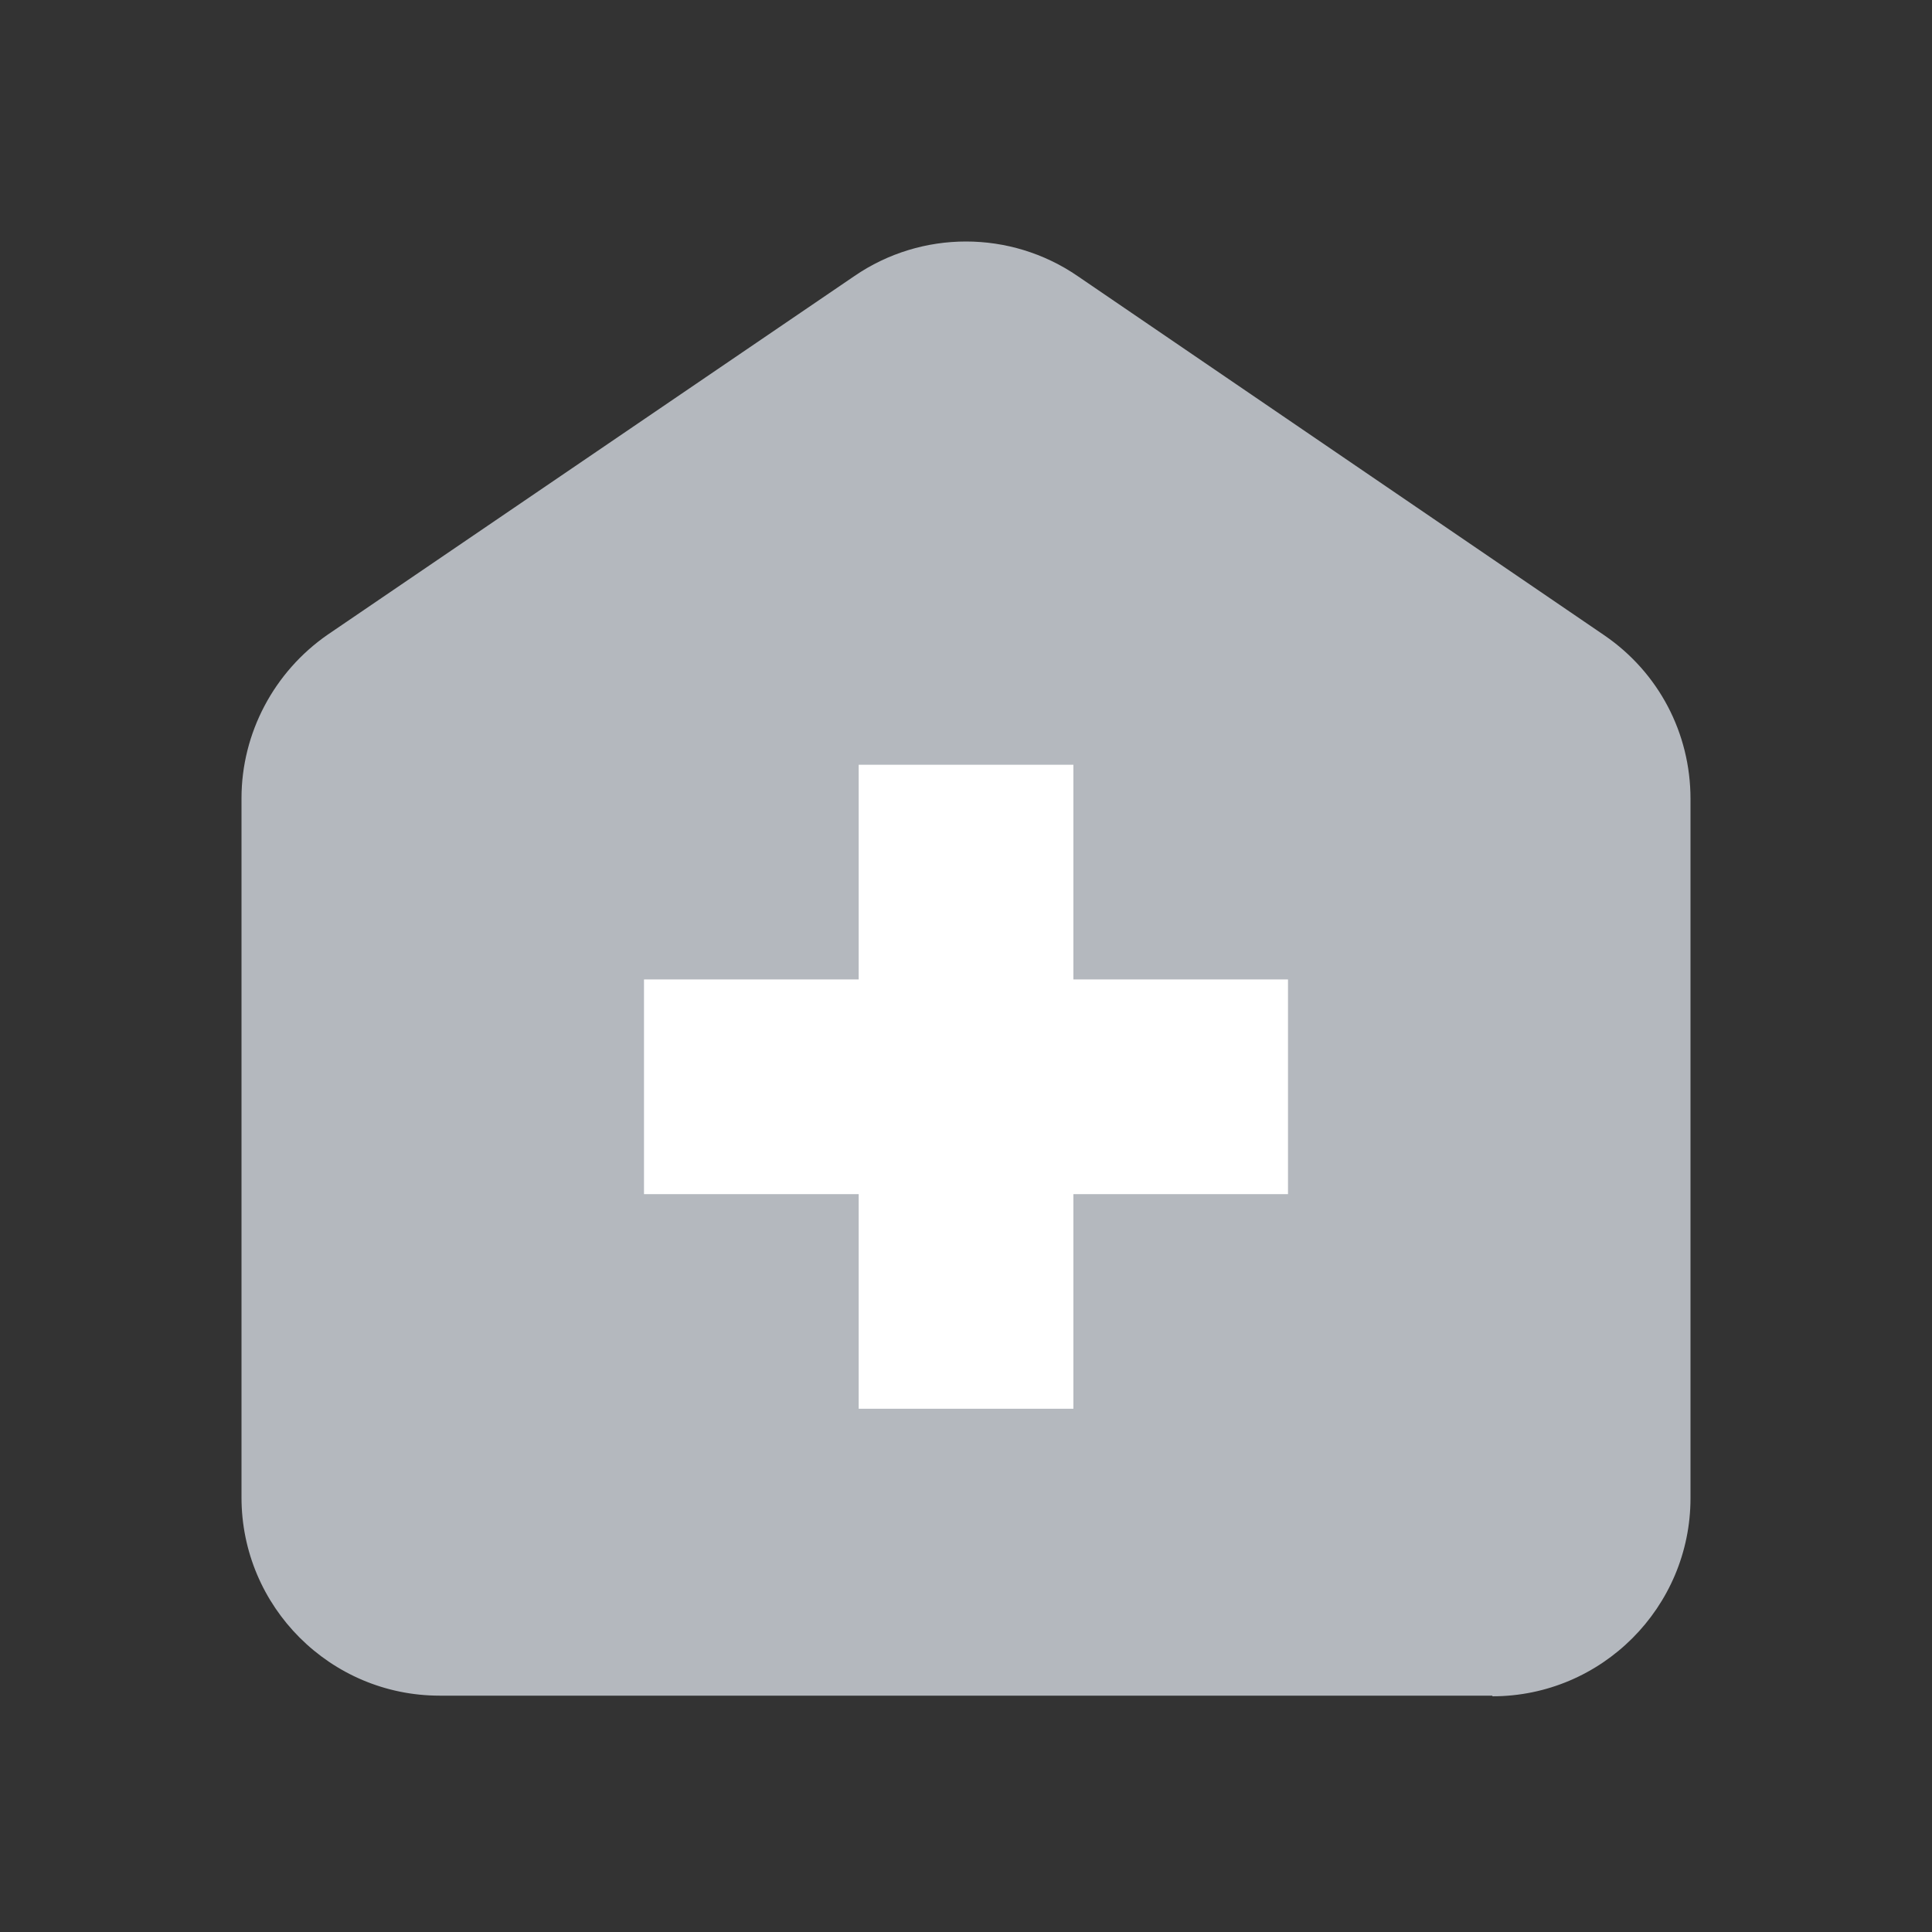 <svg width="24" height="24" viewBox="0 0 24 24" fill="none" xmlns="http://www.w3.org/2000/svg">
<rect x="0" y="0" width="24" height="24" fill="#333333" stroke="none"/>
<path d="M18.539 21.064H5.461C4.104 21.064 3 19.96 3 18.602V9.916C3 9.106 3.405 8.344 4.072 7.883L10.614 3.429C11.448 2.857 12.552 2.857 13.386 3.429L19.928 7.891C20.603 8.352 21 9.106 21 9.924V18.61C21 19.968 19.896 21.072 18.539 21.072V21.064Z" fill="#B4B8BE"/>
<rect x="10.667" y="9.5" width="2.667" height="8" fill="white"/>
<rect x="8" y="14.834" width="2.667" height="8" transform="rotate(-90 8 14.834)" fill="white"/>
</svg>
